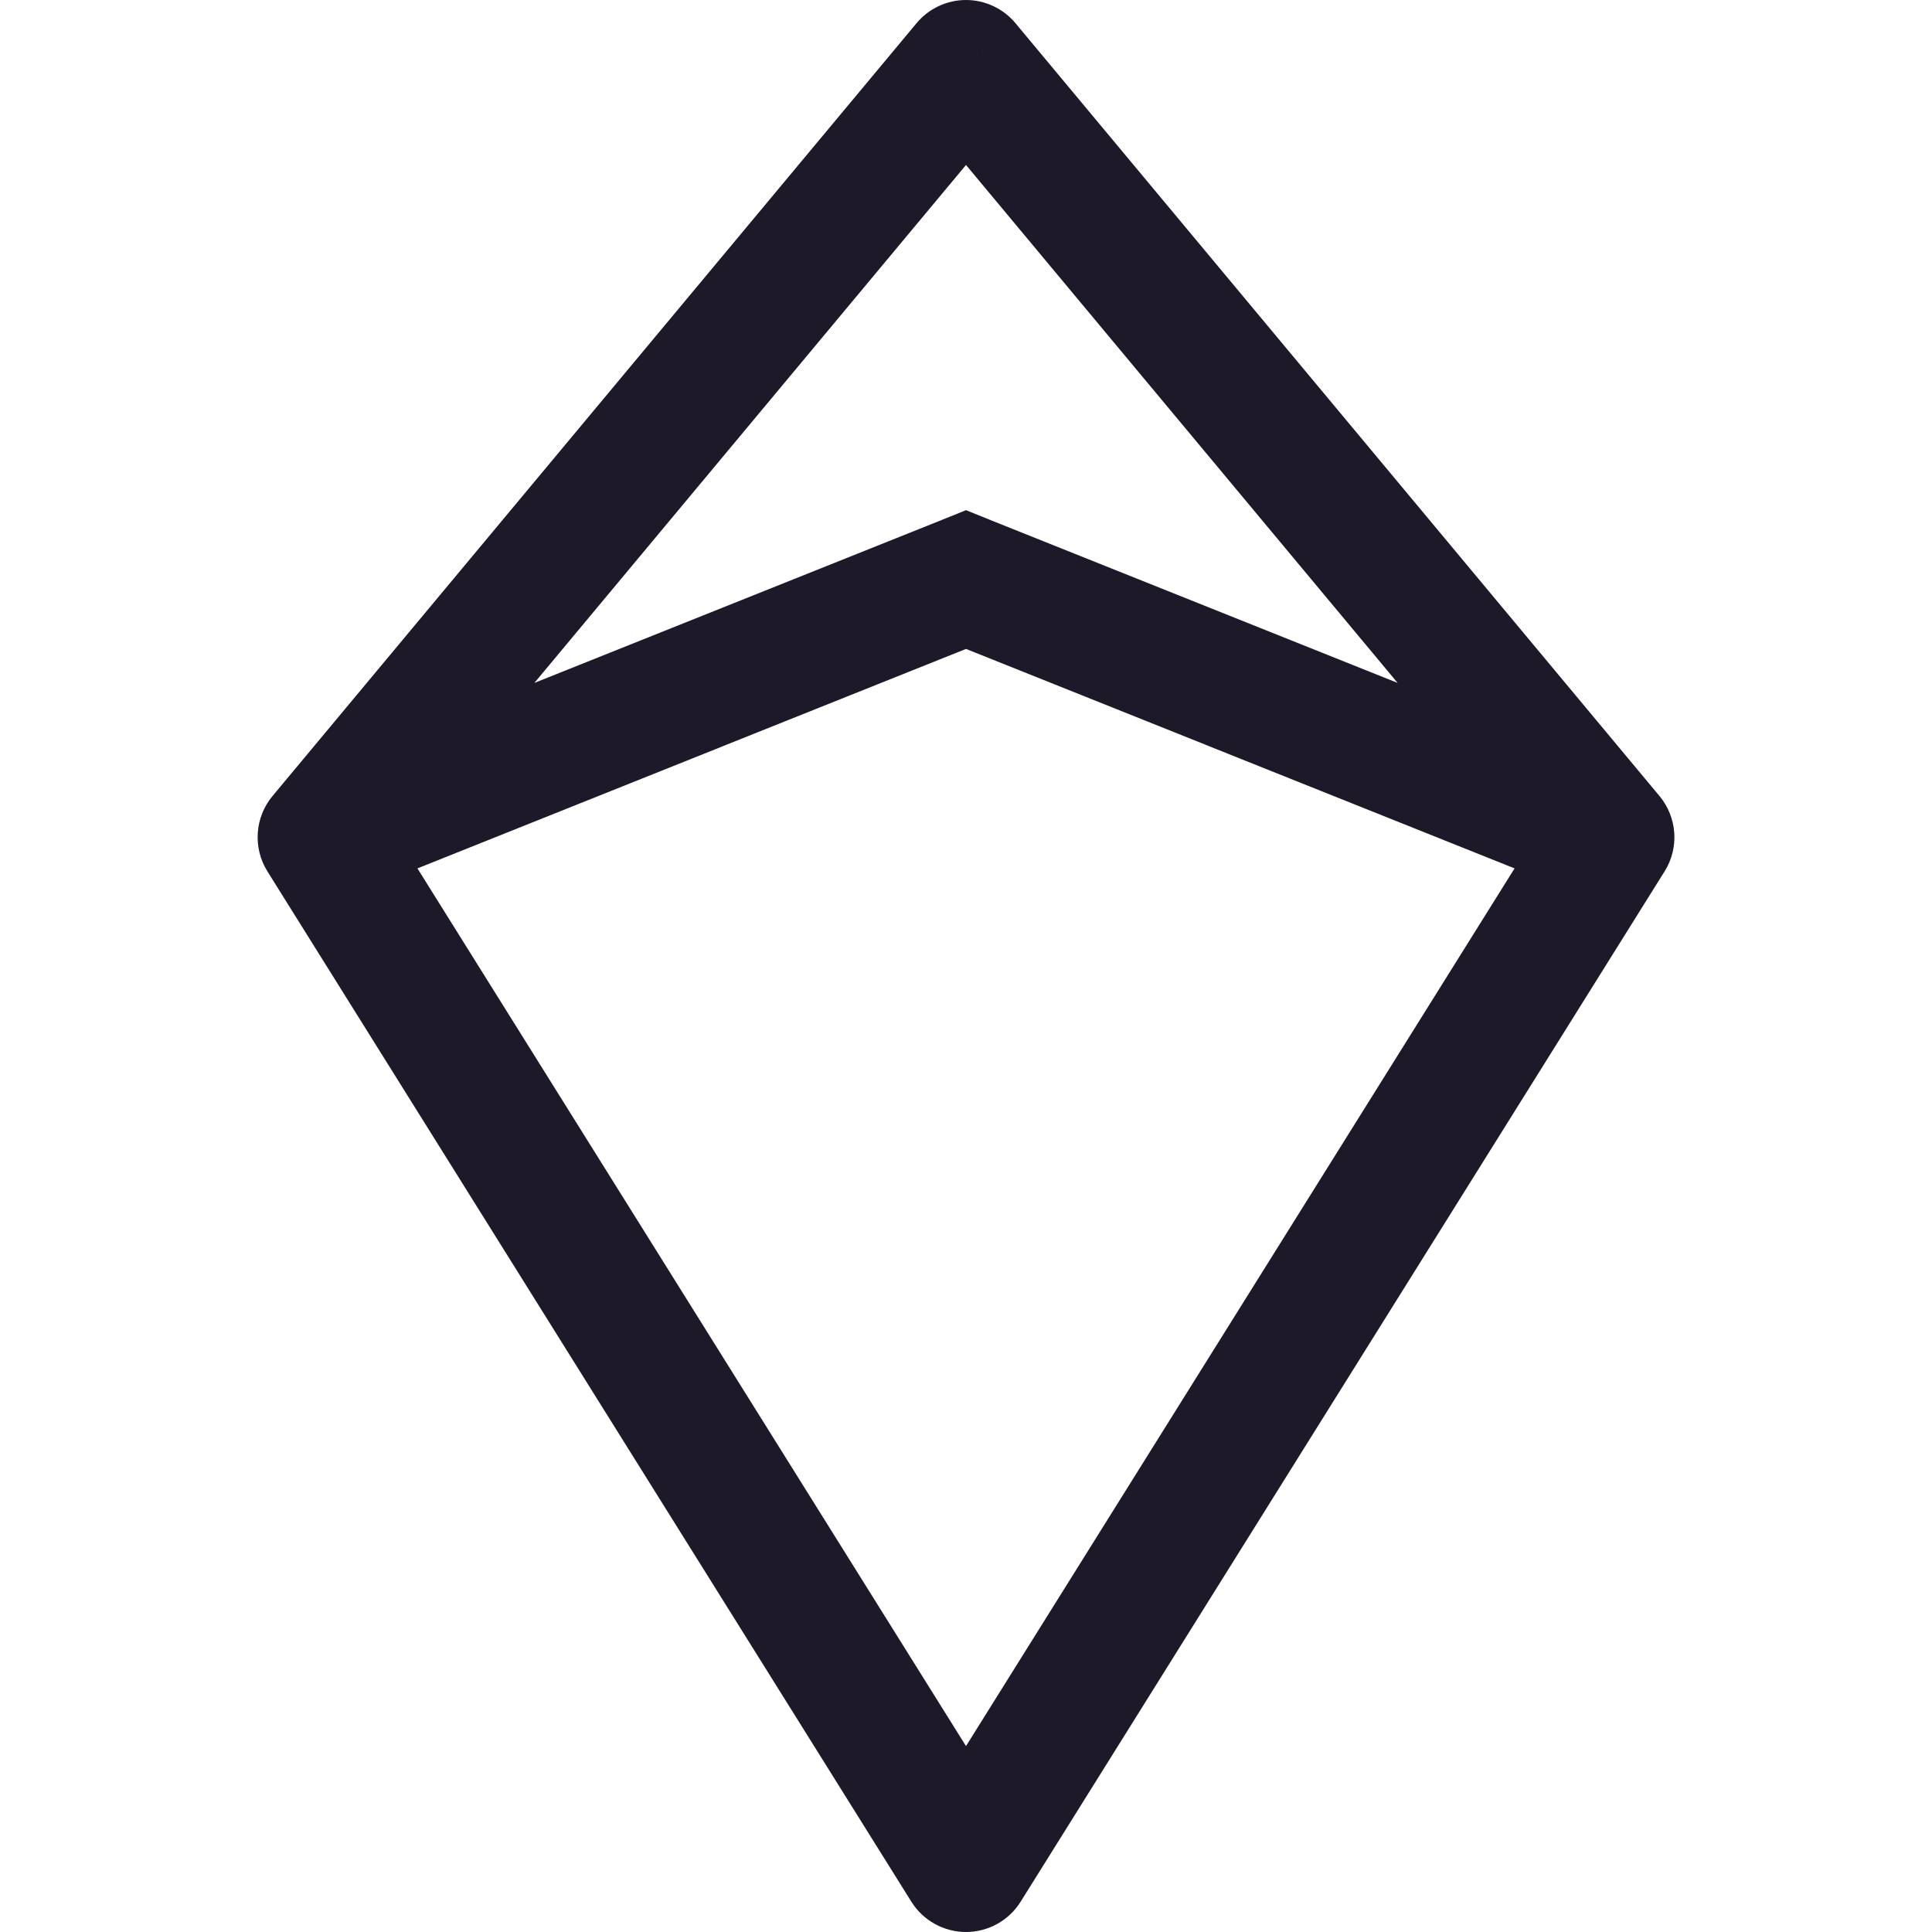 <svg width="15" height="15" viewBox="0 0 15 15" fill="none" xmlns="http://www.w3.org/2000/svg">
<path d="M7.5 0.5L7.884 0.18C7.789 0.066 7.648 0 7.5 0C7.352 0 7.211 0.066 7.116 0.18L7.5 0.5ZM2.5 6.5L2.116 6.18C1.978 6.346 1.962 6.582 2.076 6.765L2.5 6.5ZM7.5 14.5L7.076 14.765C7.167 14.911 7.328 15 7.5 15C7.672 15 7.833 14.911 7.924 14.765L7.5 14.5ZM12.5 6.5L12.924 6.765C13.039 6.582 13.022 6.346 12.884 6.18L12.5 6.5ZM7.5 4.5L7.686 4.036L7.5 3.961L7.314 4.036L7.5 4.5ZM7.116 0.18L2.116 6.18L2.884 6.82L7.884 0.82L7.116 0.18ZM2.076 6.765L7.076 14.765L7.924 14.235L2.924 6.235L2.076 6.765ZM7.924 14.765L12.924 6.765L12.076 6.235L7.076 14.235L7.924 14.765ZM12.884 6.18L7.884 0.18L7.116 0.82L12.116 6.82L12.884 6.18ZM2.686 6.964L7.686 4.964L7.314 4.036L2.314 6.036L2.686 6.964ZM7.314 4.964L12.314 6.964L12.686 6.036L7.686 4.036L7.314 4.964Z" fill="#1D1929"/>
</svg>
